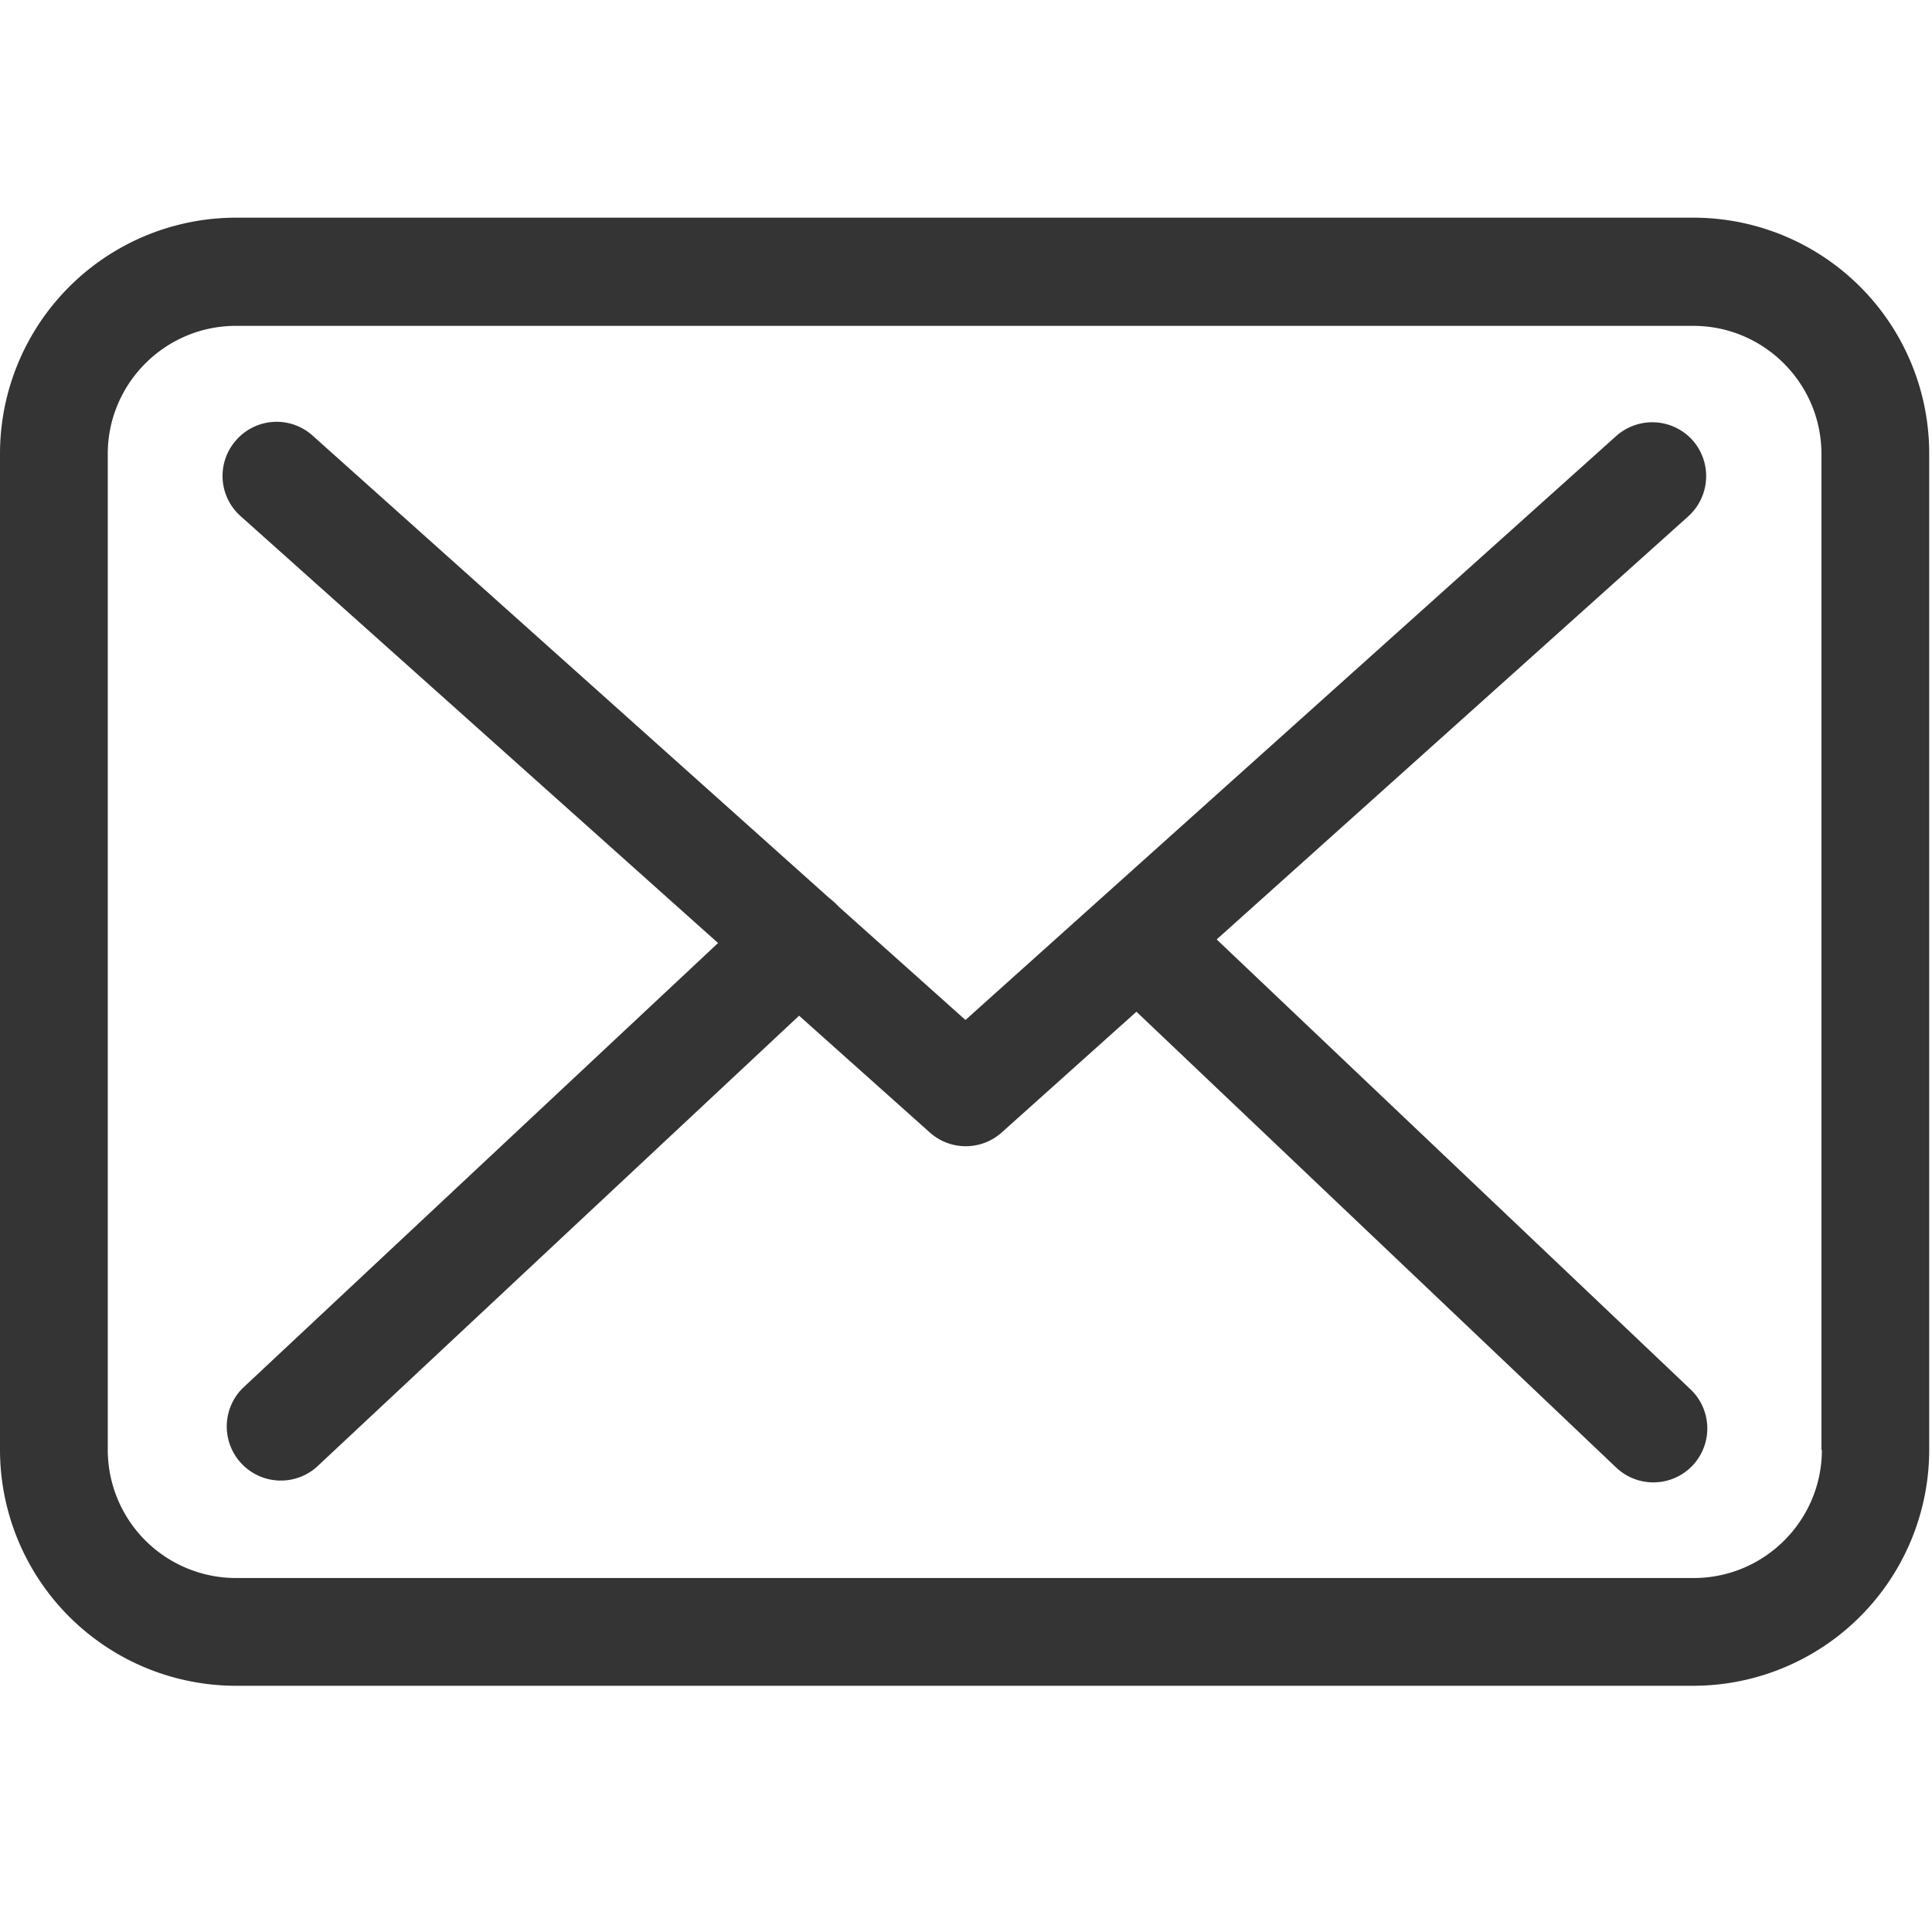 <svg xmlns="http://www.w3.org/2000/svg" width="18" height="18" viewBox="0 0 18 18">
    <g fill="#343434" fill-rule="evenodd">
        <path d="M15.78 2.028H2.198A2.2 2.2 0 0 0 0 4.226v9.282a2.2 2.2 0 0 0 2.198 2.198h13.578a2.2 2.2 0 0 0 2.198-2.198V4.23a2.197 2.197 0 0 0-2.194-2.202zm1.194 11.48c0 .659-.536 1.194-1.194 1.194H2.198a1.195 1.195 0 0 1-1.194-1.194V4.23c0-.659.536-1.194 1.194-1.194h13.578c.658 0 1.194.535 1.194 1.194v9.278h.004z"/>
        <path d="M11.336 8.752L15.73 4.81a.505.505 0 0 0 .038-.71.505.505 0 0 0-.71-.038L8.995 9.503 7.814 8.447a.744.744 0 0 0-.09-.082L2.912 4.058a.501.501 0 0 0-.71.041.501.501 0 0 0 .04.71L6.69 8.786l-4.429 4.147a.504.504 0 0 0 .688.736l4.496-4.206 1.22 1.09a.502.502 0 0 0 .67-.004l1.253-1.123 4.47 4.247a.502.502 0 0 0 .692-.729l-4.414-4.191z"/>
    </g>
</svg>
